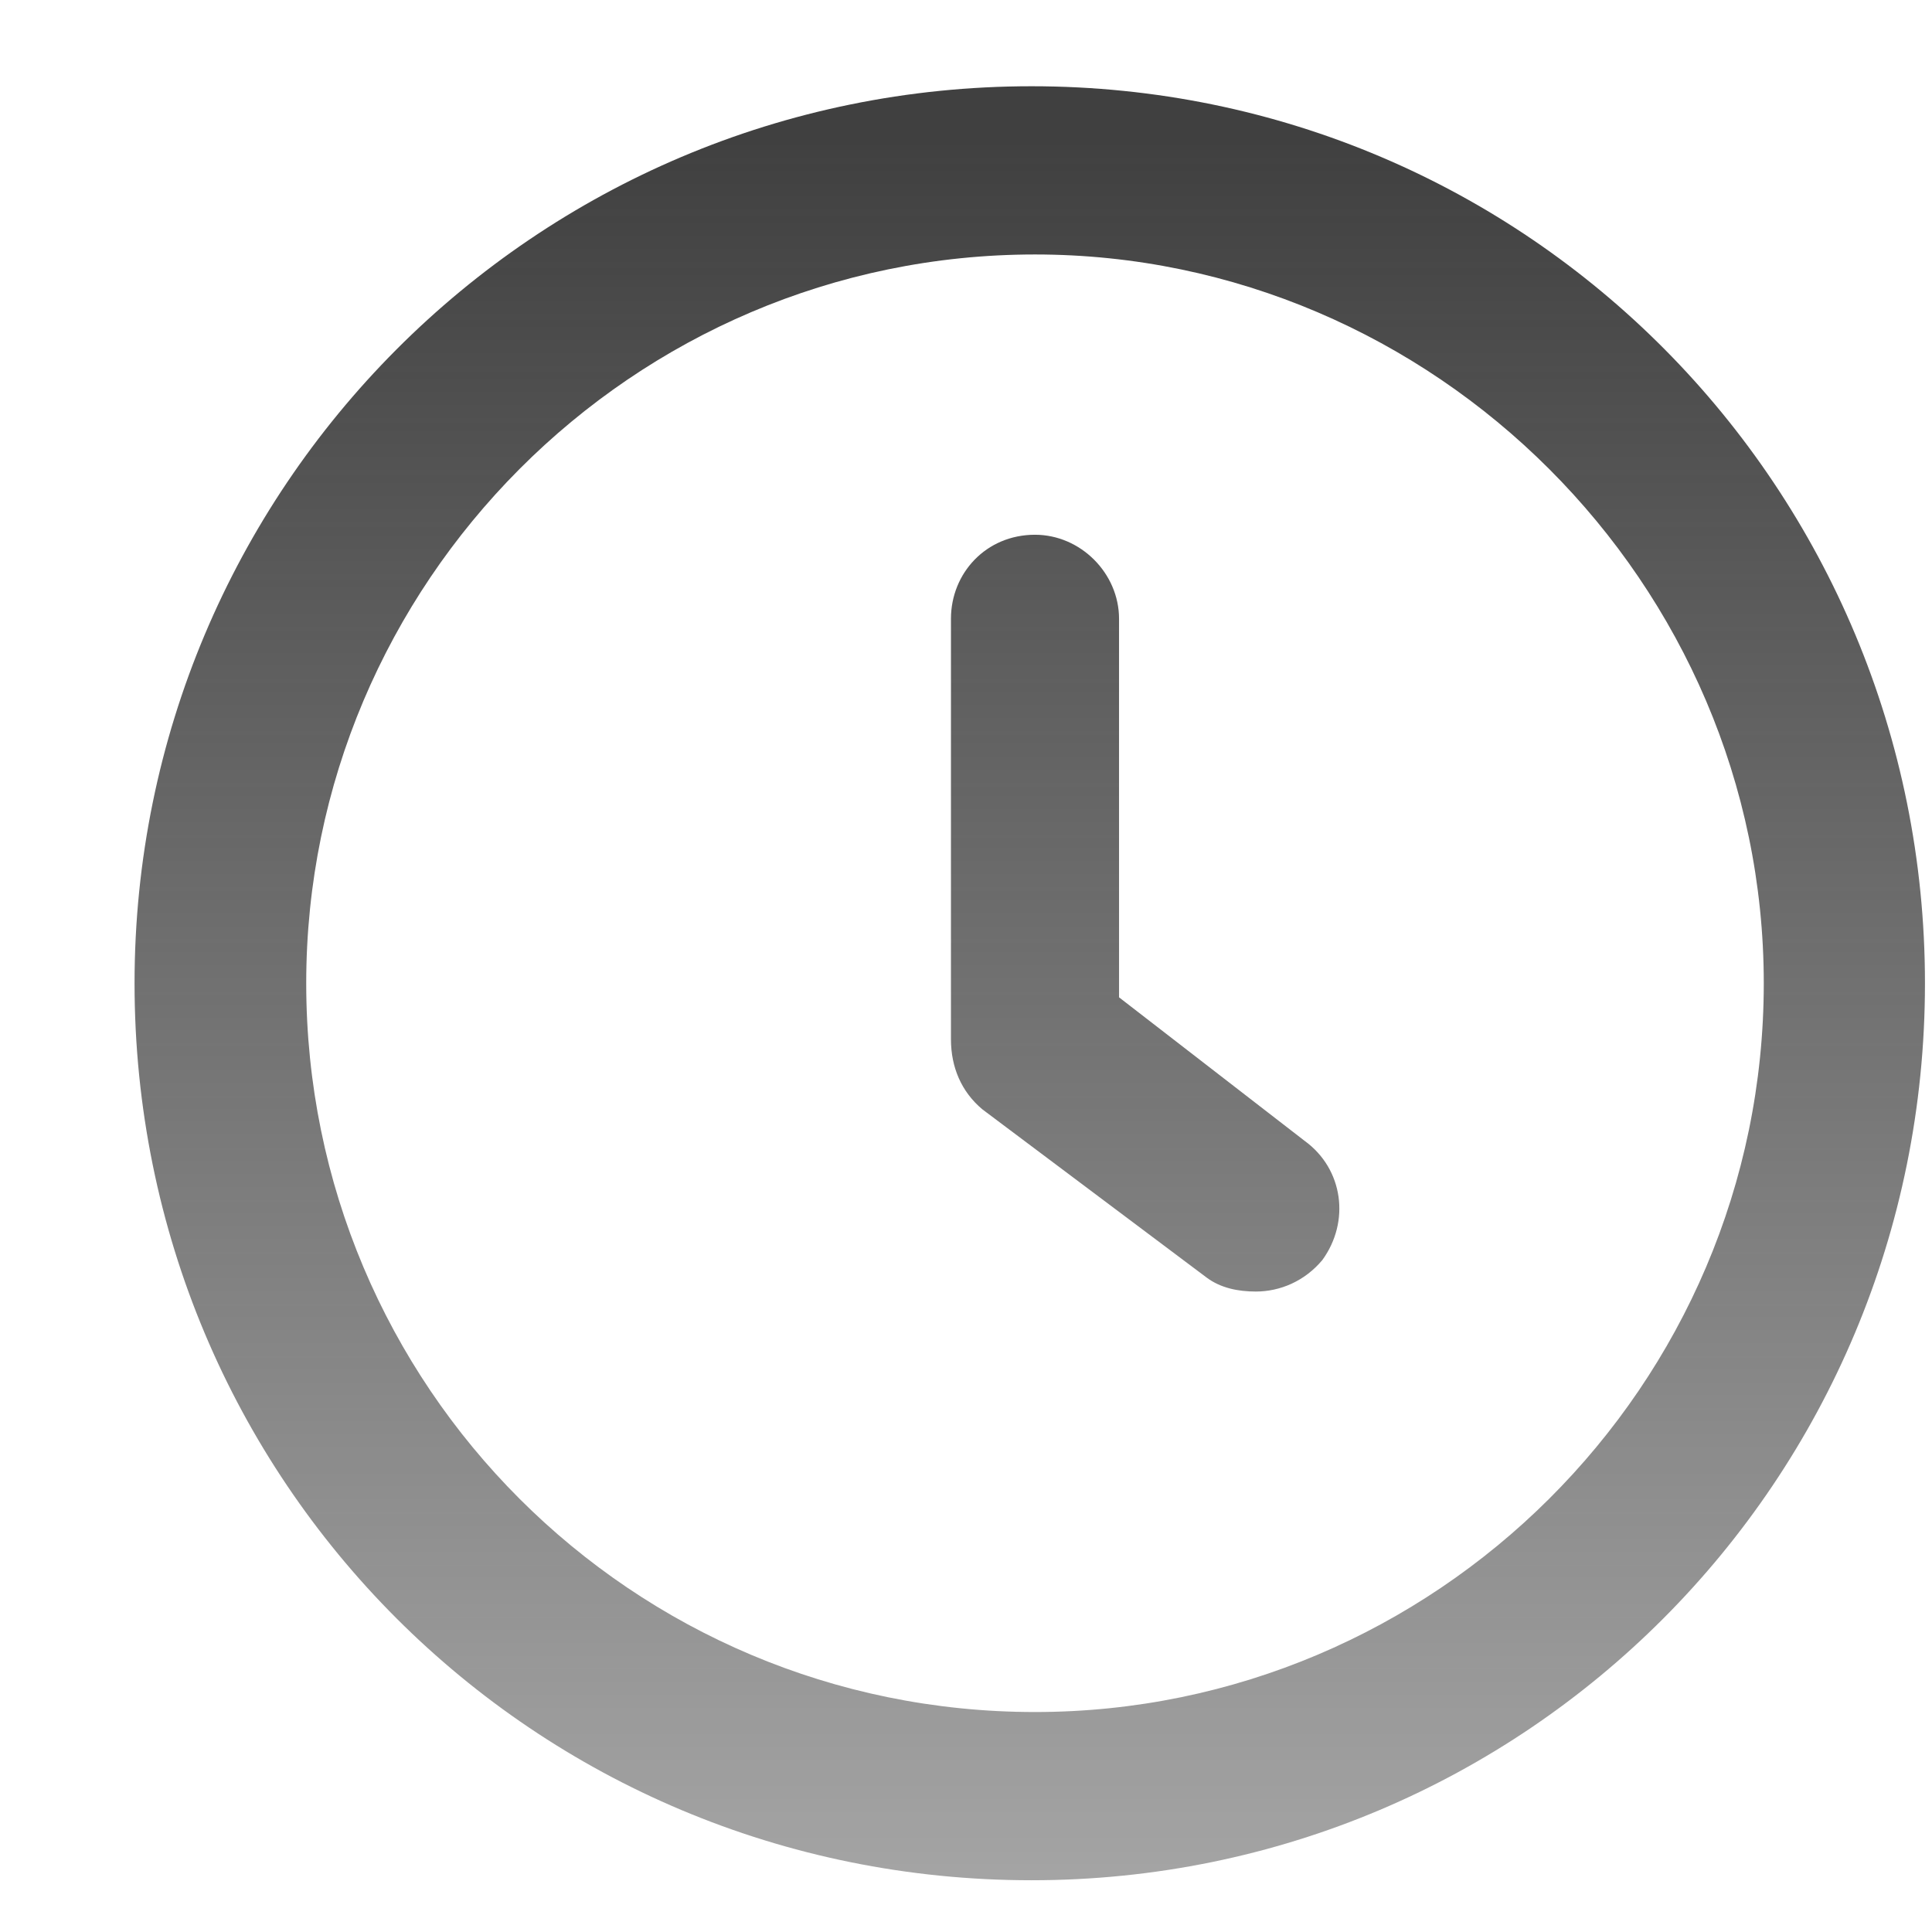 <svg width="14" height="14" viewBox="0 0 14 14" fill="none" xmlns="http://www.w3.org/2000/svg">
<path d="M8.109 7.227V4.484C8.109 4.154 7.83 3.875 7.5 3.875C7.145 3.875 6.891 4.154 6.891 4.484L6.891 7.531C6.891 7.734 6.967 7.912 7.119 8.039L8.744 9.258C8.846 9.334 8.973 9.359 9.1 9.359C9.277 9.359 9.455 9.283 9.582 9.131C9.785 8.852 9.734 8.471 9.455 8.268L8.109 7.227ZM7.475 0.625C3.869 0.625 0.975 3.545 0.975 7.125C0.975 10.73 3.869 13.625 7.475 13.625C11.055 13.625 13.949 10.73 13.949 7.125C13.949 3.545 11.08 0.625 7.475 0.625ZM7.5 12.406C4.58 12.406 2.219 10.045 2.219 7.125C2.219 4.23 4.58 1.844 7.5 1.844C10.395 1.844 12.781 4.23 12.781 7.125C12.781 10.045 10.395 12.406 7.5 12.406Z" fill="url(#paint0_linear_267_19)"/>
<defs>
<linearGradient id="paint0_linear_267_19" x1="7.5" y1="1" x2="7.5" y2="14" gradientUnits="userSpaceOnUse">
<stop stop-color="#404040"/>
<stop offset="1" stop-color="#404040" stop-opacity="0.46"/>
</linearGradient>
</defs>
</svg>
